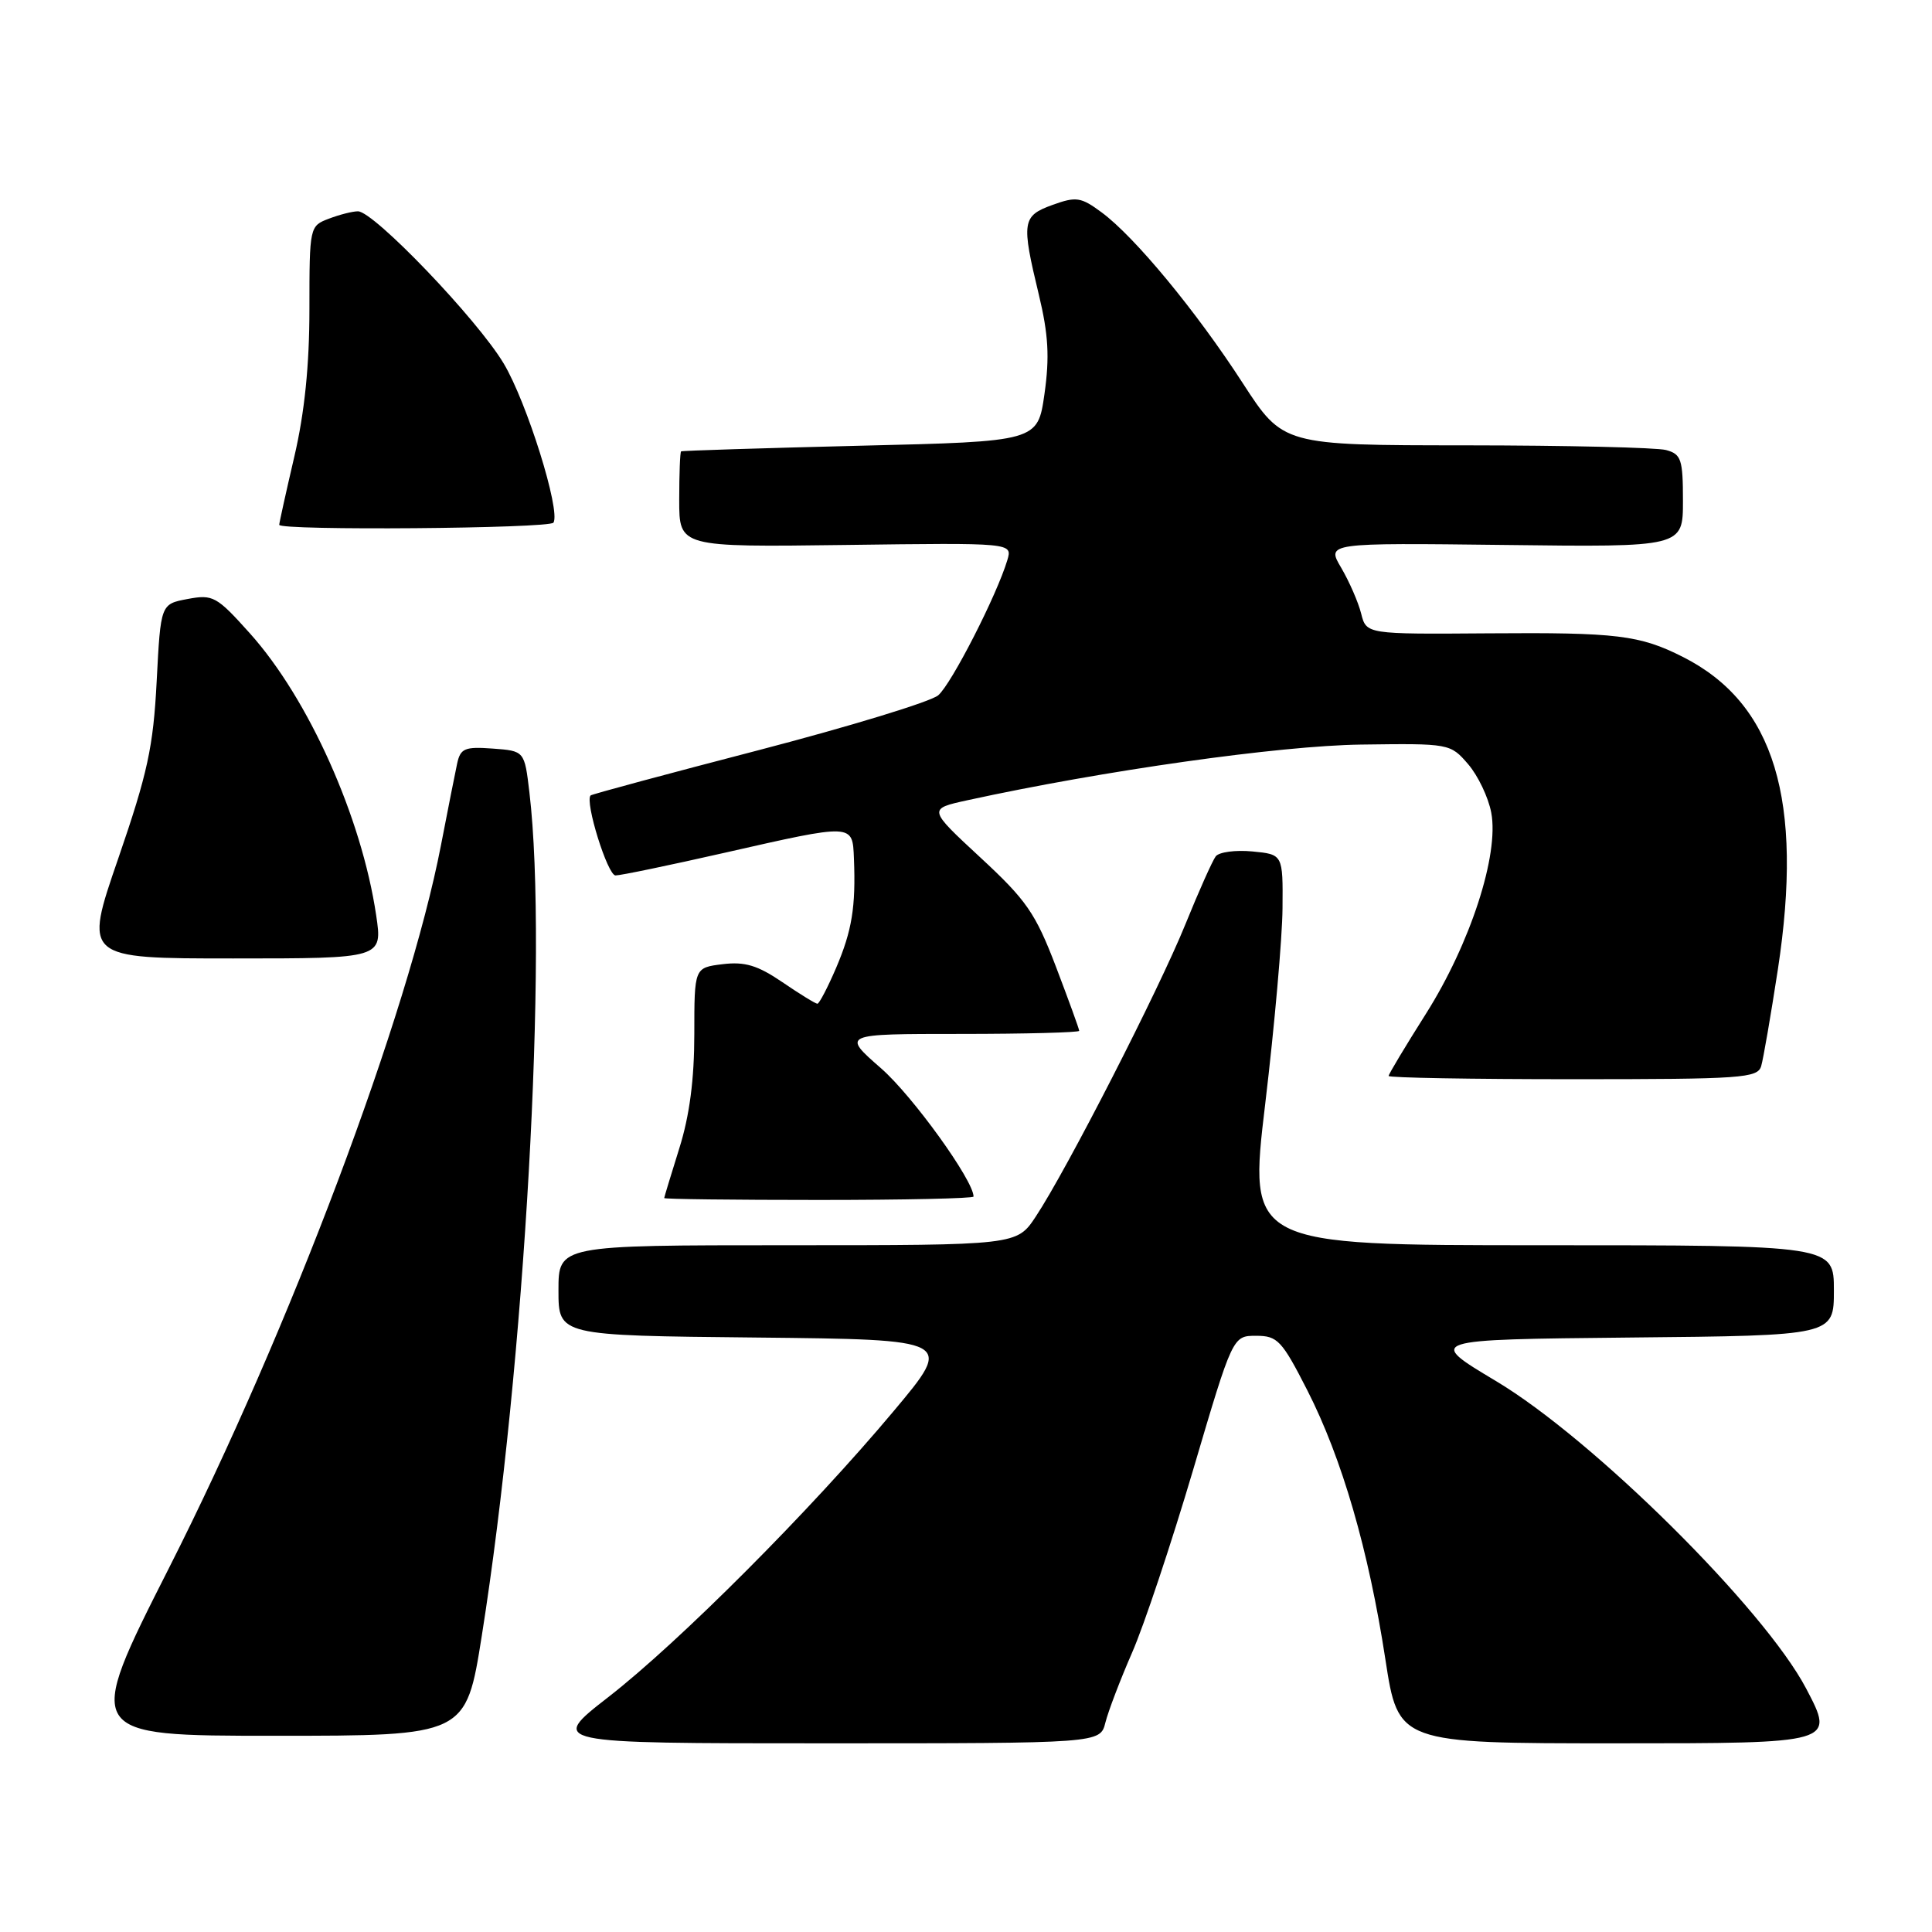 <?xml version="1.0" encoding="UTF-8" standalone="no"?>
<!DOCTYPE svg PUBLIC "-//W3C//DTD SVG 1.1//EN" "http://www.w3.org/Graphics/SVG/1.1/DTD/svg11.dtd" >
<svg xmlns="http://www.w3.org/2000/svg" xmlns:xlink="http://www.w3.org/1999/xlink" version="1.1" viewBox="0 0 256 256">
 <g >
 <path fill="currentColor"
d=" M 146.47 228.25 C 146.85 226.74 148.44 222.57 150.00 219.00 C 151.57 215.43 155.21 204.51 158.10 194.75 C 163.34 177.00 163.34 177.00 166.44 177.00 C 169.28 177.00 169.85 177.60 173.24 184.25 C 177.83 193.27 181.35 205.40 183.57 219.87 C 185.28 231.00 185.28 231.00 214.21 231.00 C 243.14 231.00 243.14 231.00 239.33 223.75 C 233.78 213.18 211.10 190.69 198.23 183.00 C 189.03 177.50 189.03 177.50 216.01 177.23 C 243.00 176.97 243.00 176.97 243.00 170.98 C 243.00 165.00 243.00 165.00 204.21 165.00 C 165.41 165.00 165.41 165.00 167.65 146.25 C 168.88 135.94 169.91 124.28 169.94 120.36 C 170.00 113.21 170.00 113.21 165.94 112.82 C 163.71 112.61 161.53 112.90 161.09 113.47 C 160.66 114.04 158.84 118.10 157.06 122.50 C 153.56 131.14 141.32 155.06 137.24 161.21 C 134.73 165.00 134.73 165.00 104.37 165.00 C 74.00 165.00 74.00 165.00 74.00 170.98 C 74.00 176.97 74.00 176.97 100.18 177.23 C 126.36 177.50 126.36 177.50 118.43 186.96 C 107.41 200.12 90.00 217.57 80.61 224.87 C 72.73 231.00 72.73 231.00 109.26 231.00 C 145.78 231.00 145.78 231.00 146.47 228.25 Z  M 63.84 216.75 C 69.54 180.78 72.64 125.98 70.15 105.00 C 69.50 99.50 69.50 99.50 65.28 99.19 C 61.57 98.92 61.01 99.16 60.57 101.19 C 60.30 102.46 59.33 107.33 58.43 112.00 C 54.10 134.42 38.35 176.26 22.40 207.75 C 11.13 230.00 11.13 230.00 36.43 230.00 C 61.74 230.00 61.74 230.00 63.84 216.75 Z  M 129.00 158.55 C 129.00 156.42 120.93 145.22 116.76 141.57 C 111.53 137.00 111.53 137.00 127.27 137.00 C 135.92 137.00 143.00 136.81 143.00 136.59 C 143.00 136.36 141.61 132.54 139.92 128.10 C 137.20 120.99 136.02 119.28 129.89 113.61 C 122.95 107.18 122.95 107.18 128.22 106.03 C 146.23 102.10 169.50 98.81 180.33 98.66 C 192.08 98.50 192.17 98.52 194.53 101.25 C 195.84 102.77 197.22 105.66 197.60 107.69 C 198.65 113.26 194.82 125.03 188.95 134.32 C 186.23 138.62 184.00 142.33 184.00 142.57 C 184.00 142.81 194.99 143.00 208.43 143.00 C 230.84 143.00 232.91 142.86 233.37 141.25 C 233.65 140.29 234.64 134.55 235.57 128.50 C 239.01 105.98 235.13 93.19 223.00 87.05 C 217.26 84.15 214.27 83.79 197.27 83.92 C 181.05 84.04 181.05 84.04 180.36 81.30 C 179.98 79.79 178.79 77.07 177.72 75.24 C 175.76 71.93 175.76 71.93 199.38 72.21 C 223.00 72.50 223.00 72.50 223.00 66.37 C 223.00 60.85 222.77 60.17 220.75 59.63 C 219.51 59.30 207.59 59.02 194.26 59.01 C 170.01 59.00 170.01 59.00 164.66 50.75 C 158.49 41.22 150.35 31.37 145.97 28.14 C 143.23 26.11 142.60 26.02 139.47 27.15 C 135.43 28.61 135.32 29.38 137.65 39.04 C 138.92 44.32 139.09 47.30 138.40 52.19 C 137.50 58.50 137.50 58.50 114.00 59.06 C 101.07 59.38 90.39 59.71 90.25 59.81 C 90.11 59.92 90.00 62.81 90.00 66.25 C 90.00 72.50 90.00 72.50 112.08 72.21 C 134.16 71.92 134.16 71.92 133.48 74.21 C 132.10 78.84 126.08 90.62 124.32 92.13 C 123.32 92.98 112.61 96.25 100.53 99.40 C 88.44 102.54 78.42 105.24 78.26 105.40 C 77.46 106.21 80.51 116.00 81.56 116.00 C 82.24 116.00 88.73 114.65 96.00 113.00 C 113.15 109.11 112.96 109.10 113.15 113.75 C 113.41 120.17 112.89 123.33 110.79 128.25 C 109.67 130.86 108.55 133.00 108.31 133.00 C 108.06 133.00 105.98 131.72 103.68 130.15 C 100.39 127.91 98.70 127.40 95.75 127.76 C 92.00 128.22 92.00 128.22 92.00 137.02 C 92.00 143.01 91.37 147.85 90.01 152.16 C 88.92 155.65 88.02 158.61 88.01 158.75 C 88.01 158.89 97.22 159.00 108.50 159.00 C 119.78 159.00 129.00 158.80 129.00 158.55 Z  M 49.84 121.25 C 47.91 108.27 40.89 92.60 33.12 83.93 C 28.70 79.00 28.22 78.74 24.86 79.37 C 21.29 80.04 21.29 80.04 20.76 90.27 C 20.31 99.00 19.56 102.44 15.67 113.75 C 11.10 127.00 11.10 127.00 30.90 127.00 C 50.70 127.00 50.70 127.00 49.84 121.25 Z  M 73.34 69.25 C 74.30 67.65 69.81 53.29 66.74 48.16 C 63.23 42.29 49.53 28.00 47.43 28.00 C 46.71 28.00 44.98 28.44 43.57 28.98 C 41.03 29.94 41.00 30.06 41.00 40.94 C 41.00 48.40 40.36 54.68 39.00 60.50 C 37.90 65.22 37.00 69.29 37.00 69.54 C 37.00 70.33 72.86 70.04 73.34 69.25 Z "/>
</g>
</svg>